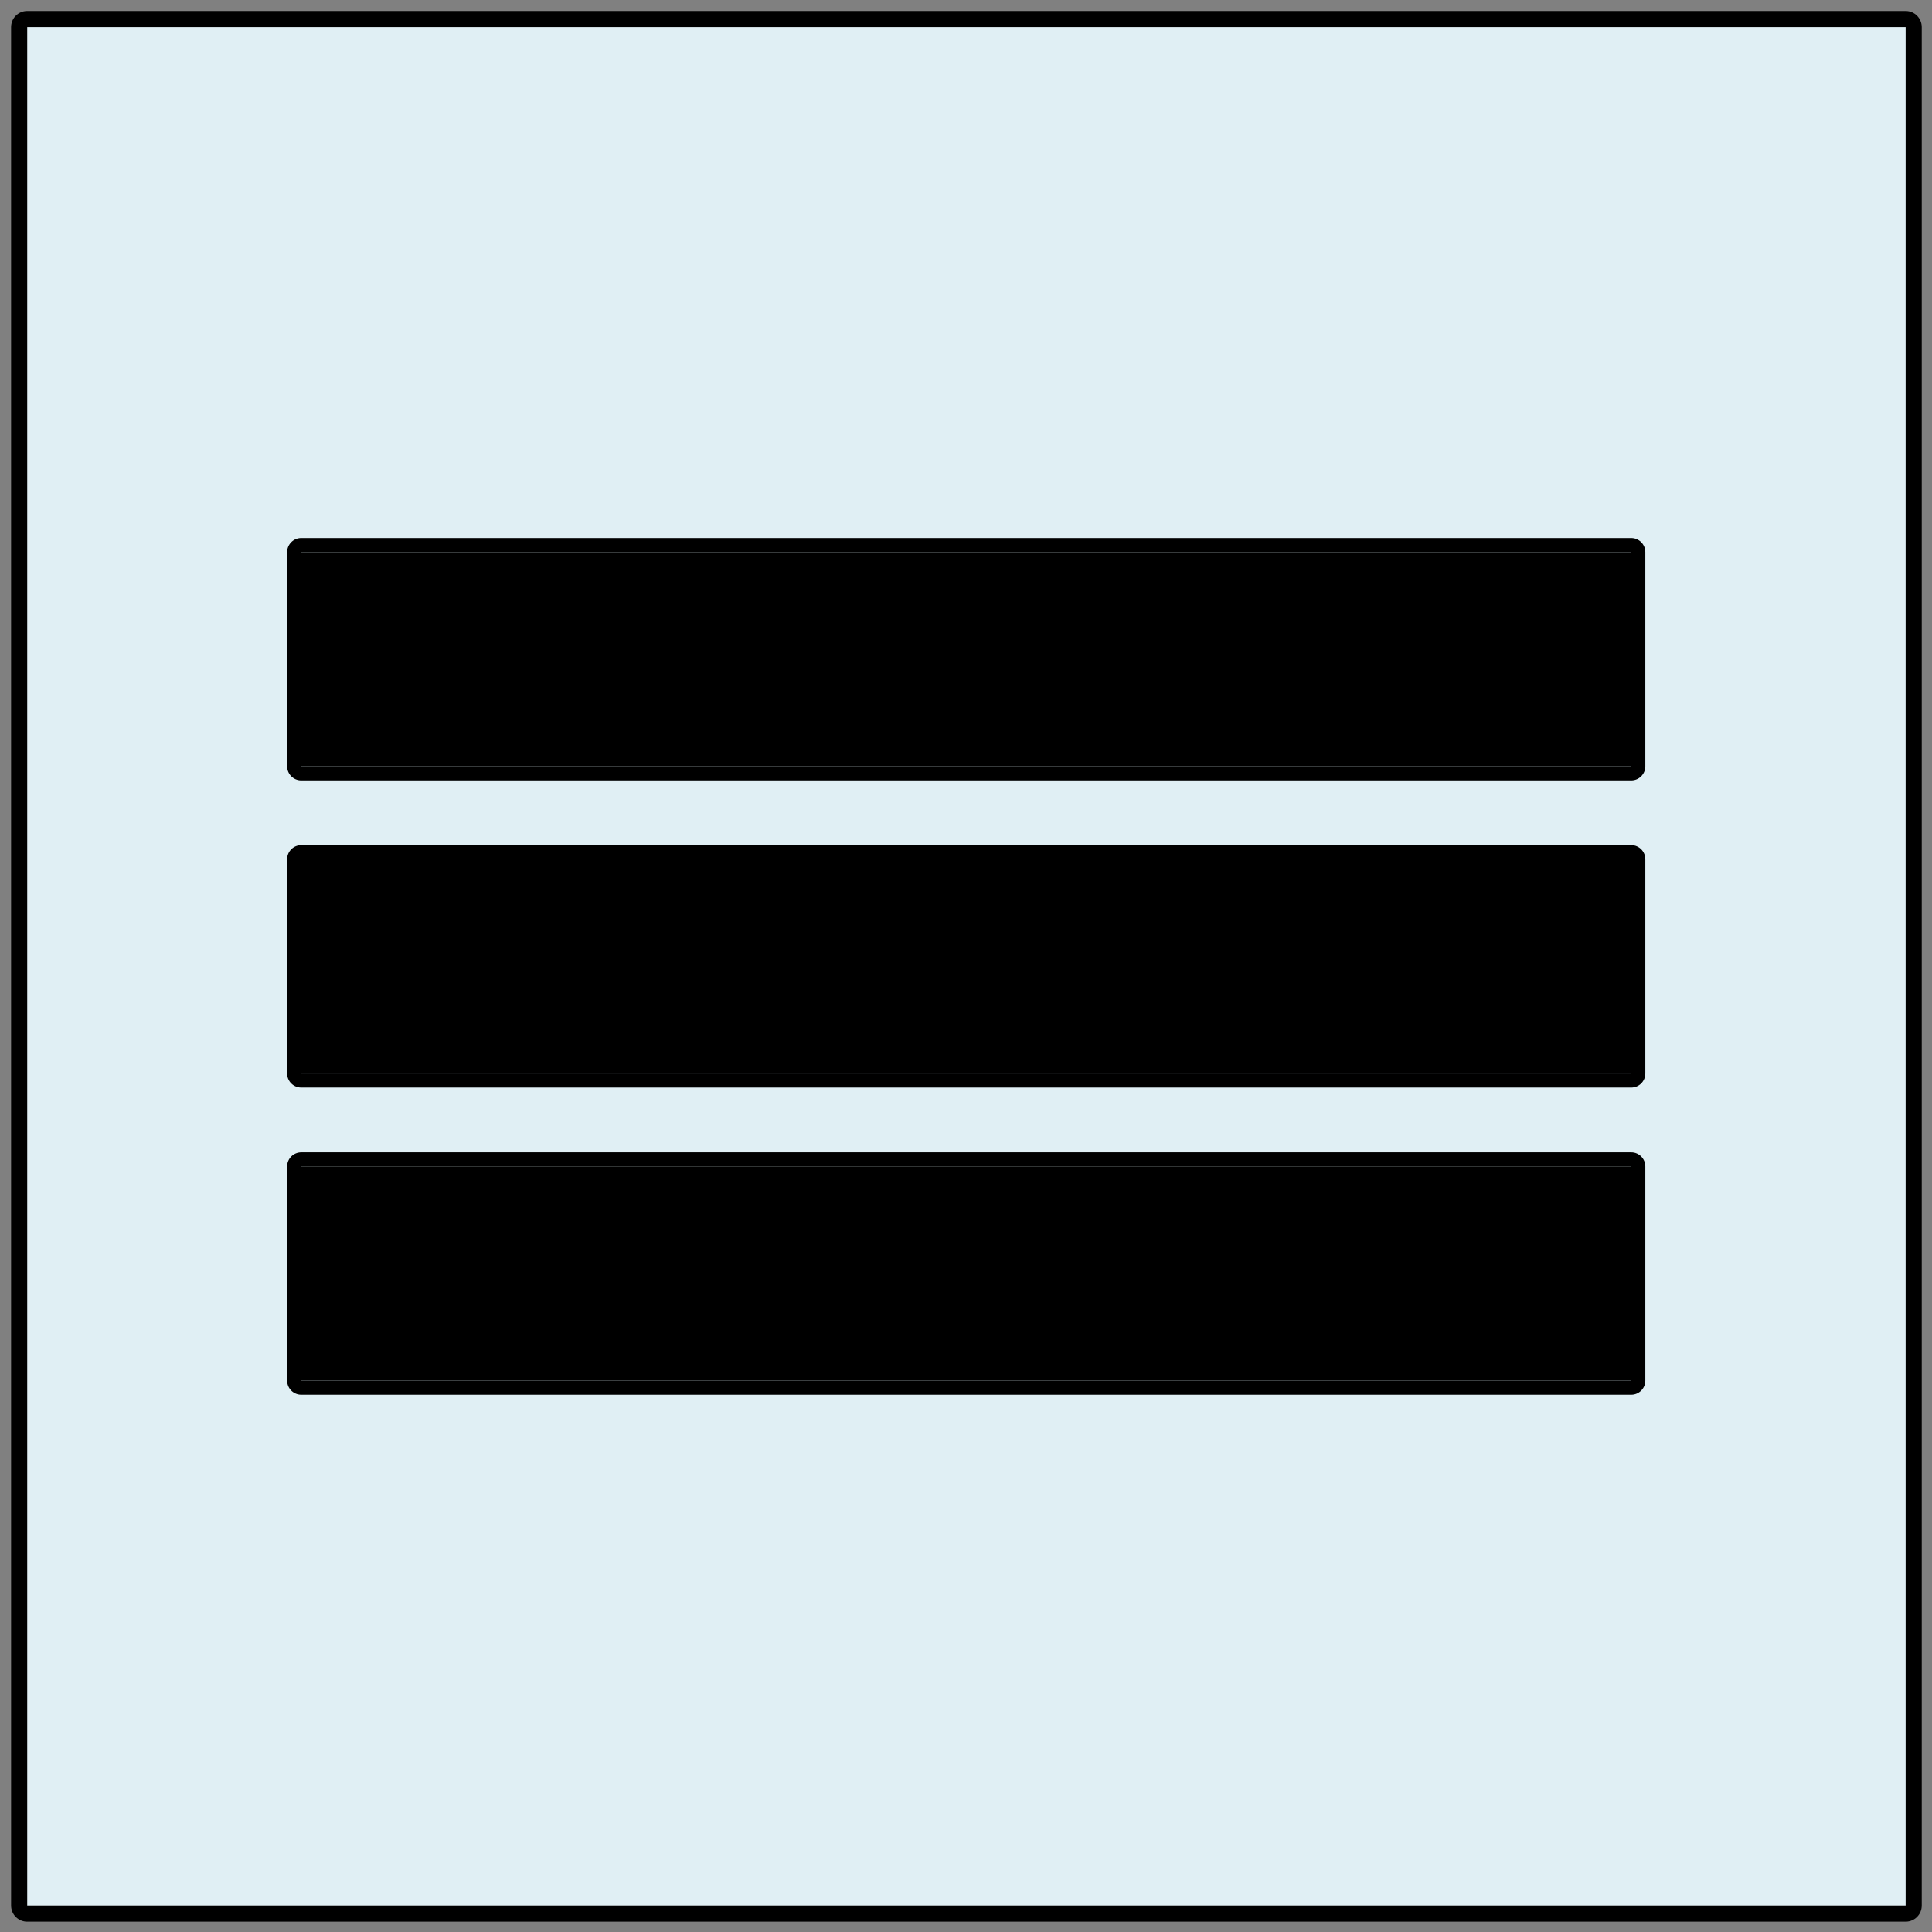 <?xml version="1.0" encoding="UTF-8" standalone="no"?>
<!DOCTYPE svg PUBLIC "-//W3C//DTD SVG 1.1//EN" "http://www.w3.org/Graphics/SVG/1.1/DTD/svg11.dtd">
<svg width="100%" height="100%" viewBox="0 0 4000 4000" version="1.1" xmlns="http://www.w3.org/2000/svg" xmlns:xlink="http://www.w3.org/1999/xlink" xml:space="preserve" xmlns:serif="http://www.serif.com/" style="fill-rule:evenodd;clip-rule:evenodd;stroke-linejoin:round;stroke-miterlimit:2;">
    <rect x="0" y="0" width="4000" height="4000" fill="#808080" stroke="none"/>
    <g transform="matrix(1.162,0,0,1.162,-585.168,-105.422)">
        <rect x="552" y="139" width="3347" height="3347" style="fill:rgb(224,239,244);"/>
        <path d="M3927.66,139C3927.66,123.171 3914.83,110.34 3899,110.34L552,110.34C536.171,110.34 523.34,123.171 523.34,139L523.34,3486C523.34,3501.83 536.171,3514.66 552,3514.66L3899,3514.66C3914.83,3514.66 3927.66,3501.83 3927.66,3486L3927.66,139ZM3899,139L552,139L552,3486L3899,3486L3899,139Z"/>
    </g>
    <g id="Balken" transform="matrix(1.196,0,0,1.196,-391.911,-391.911)">
        <g transform="matrix(1.061,0,0,0.72,-73.922,623.905)">
            <rect x="870" y="916" width="2170" height="515"/>
            <path d="M3062.99,916C3062.99,897.281 3052.7,882.106 3040,882.106L870,882.106C857.303,882.106 847.011,897.281 847.011,916L847.011,1431C847.011,1449.72 857.303,1464.89 870,1464.89L3040,1464.89C3052.7,1464.89 3062.99,1449.72 3062.99,1431L3062.99,916ZM3040,916L870,916L870,1431L3040,1431L3040,916Z"/>
        </g>
        <g transform="matrix(1.061,0,0,0.72,-73.922,1155.62)">
            <rect x="870" y="916" width="2170" height="515"/>
            <path d="M3062.99,916C3062.99,897.281 3052.7,882.106 3040,882.106L870,882.106C857.303,882.106 847.011,897.281 847.011,916L847.011,1431C847.011,1449.72 857.303,1464.89 870,1464.89L3040,1464.89C3052.7,1464.89 3062.99,1449.72 3062.99,1431L3062.99,916ZM3040,916L870,916L870,1431L3040,1431L3040,916Z"/>
        </g>
        <g transform="matrix(1.061,0,0,0.72,-73.922,1687.34)">
            <rect x="870" y="916" width="2170" height="515"/>
            <path d="M3062.99,916C3062.99,897.281 3052.7,882.106 3040,882.106L870,882.106C857.303,882.106 847.011,897.281 847.011,916L847.011,1431C847.011,1449.72 857.303,1464.89 870,1464.89L3040,1464.89C3052.7,1464.89 3062.99,1449.72 3062.99,1431L3062.99,916ZM3040,916L870,916L870,1431L3040,1431L3040,916Z"/>
        </g>
    </g>
</svg>
